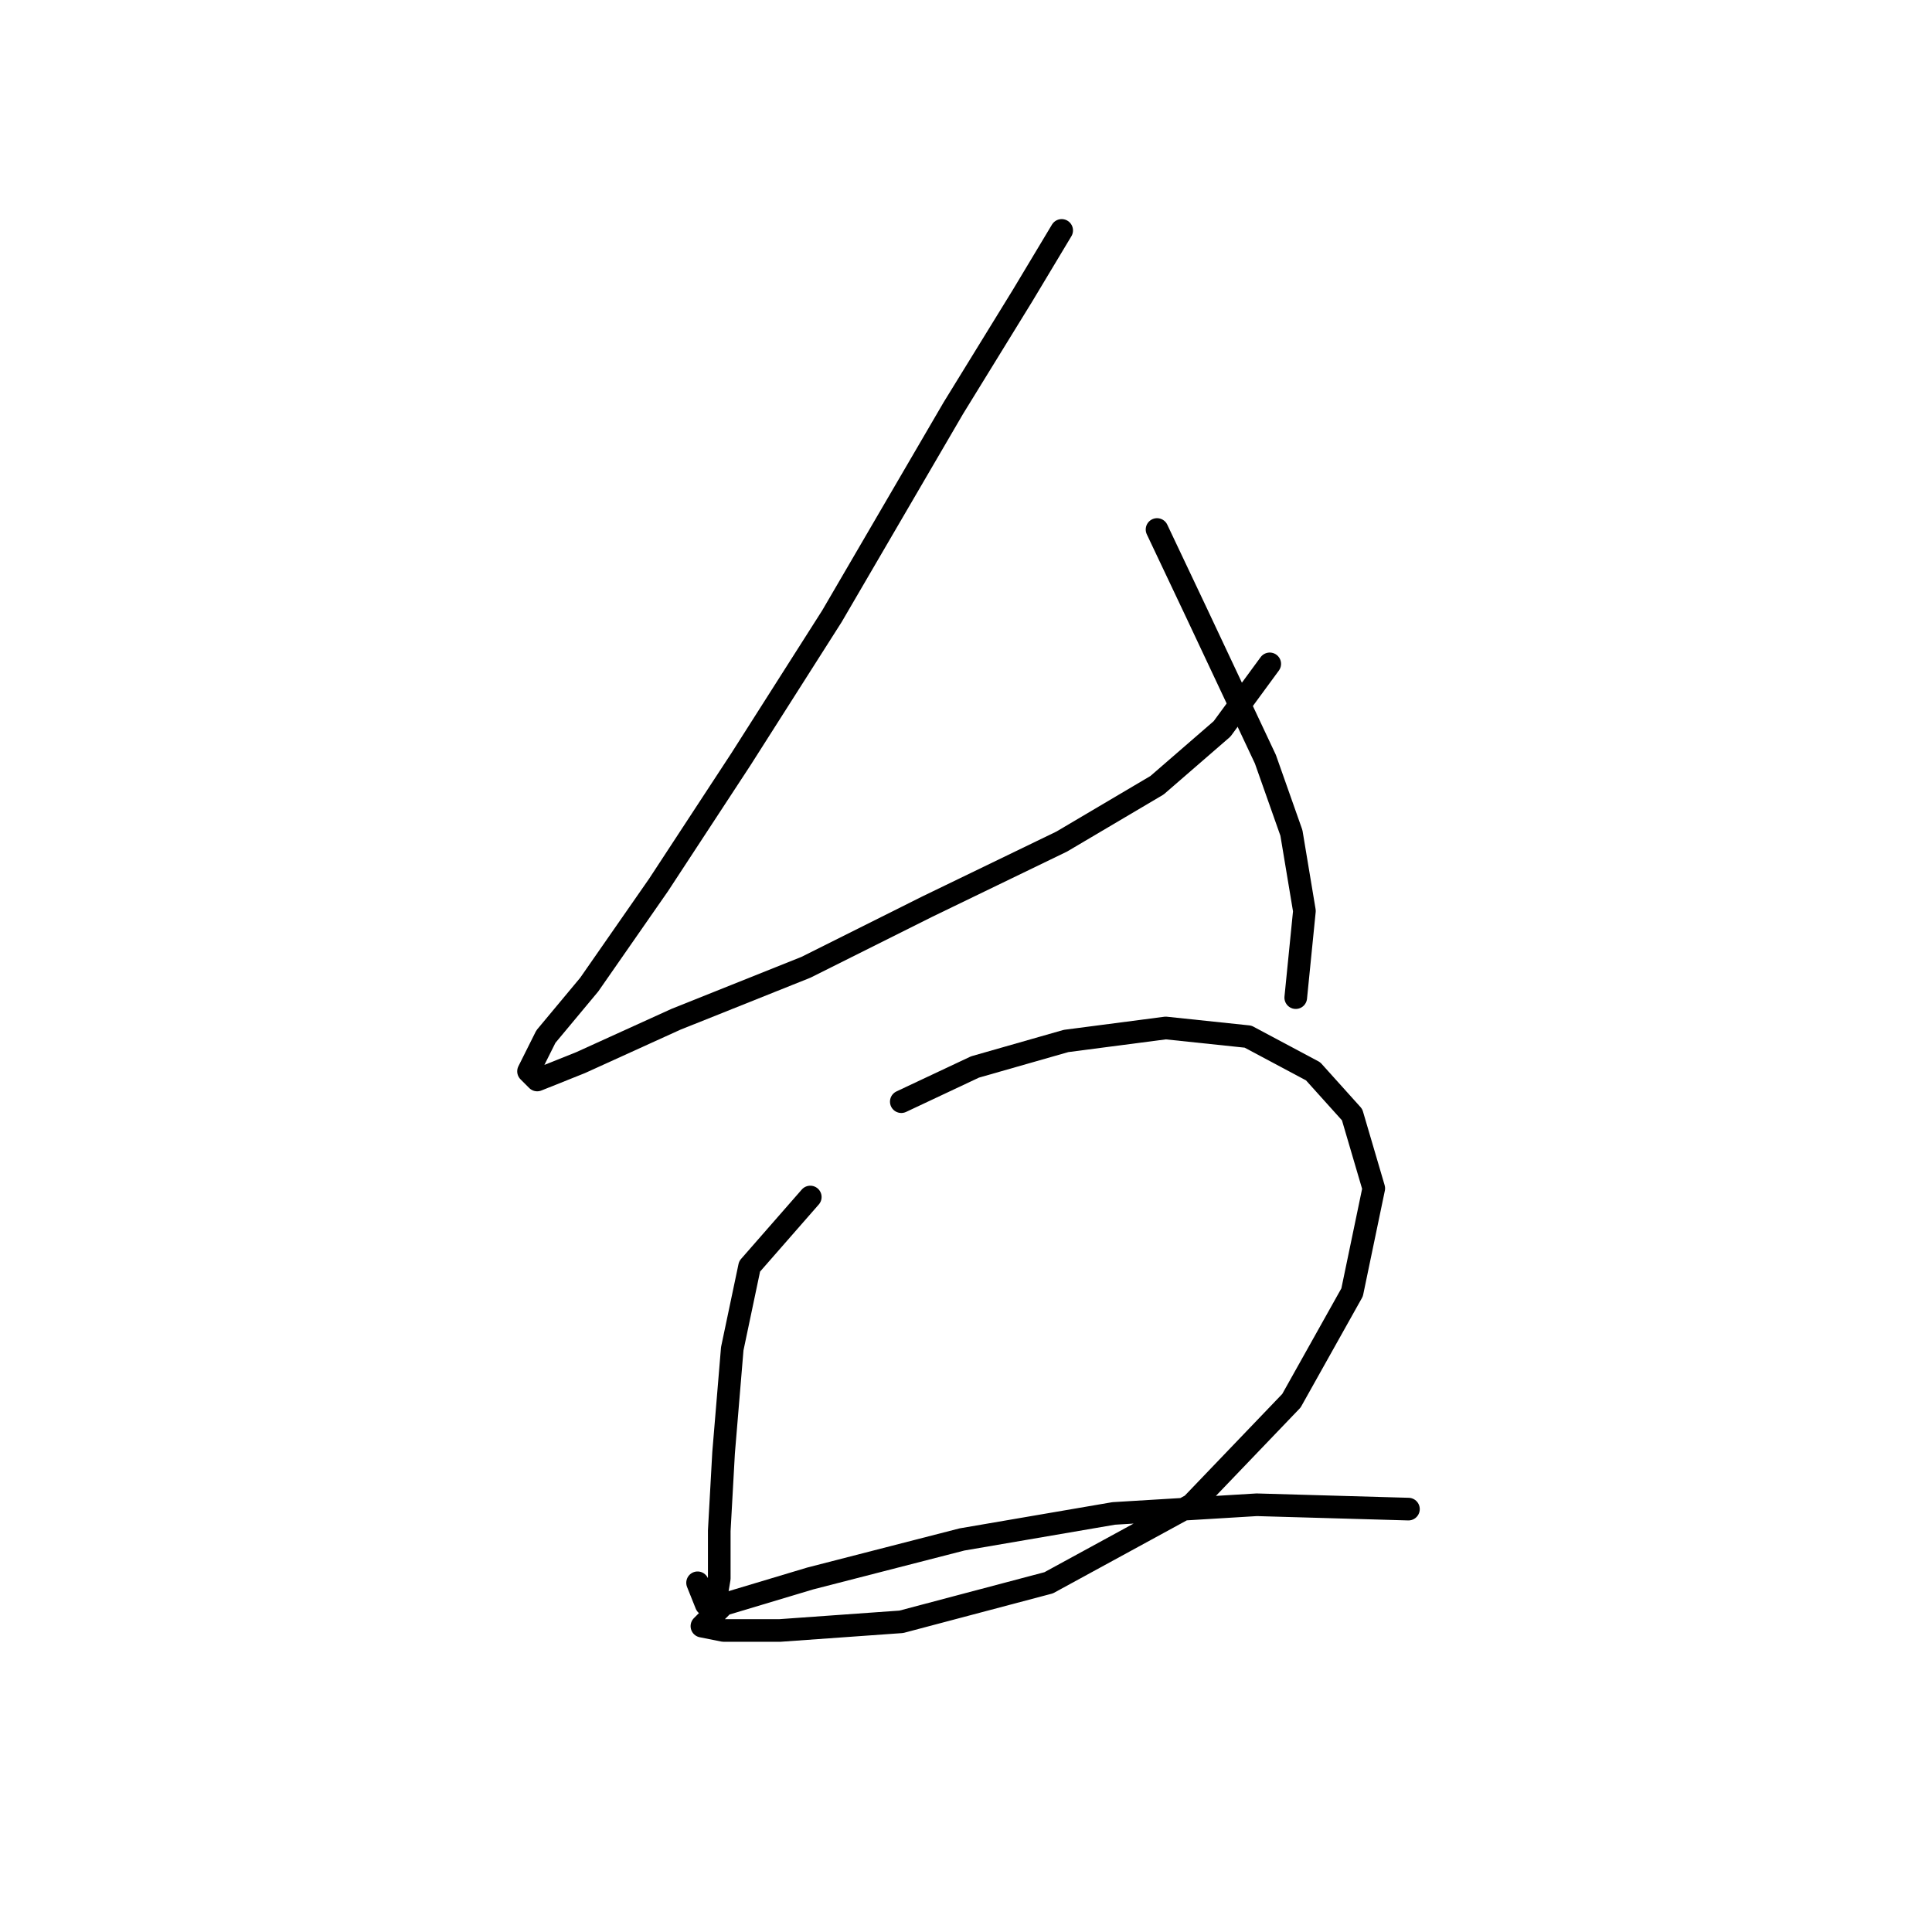 <?xml version="1.0" standalone="no"?>
    <svg width="256" height="256" xmlns="http://www.w3.org/2000/svg" version="1.1">
    <polyline stroke="black" stroke-width="3" stroke-linecap="round" fill="transparent" stroke-linejoin="round" points="140.678 30.532 135.509 39.147 126.32 54.08 110.238 81.649 98.176 100.602 87.264 117.258 78.074 130.468 72.331 137.36 70.033 141.955 71.182 143.104 76.926 140.807 89.561 135.063 106.792 128.171 122.873 120.13 140.678 111.515 153.314 104.048 161.929 96.582 168.247 87.966 168.247 87.966 " />
        <polyline stroke="black" stroke-width="3" stroke-linecap="round" fill="transparent" stroke-linejoin="round" points="153.314 70.162 158.483 81.074 163.078 90.838 167.673 100.602 171.119 110.366 172.842 120.704 171.693 132.191 171.693 132.191 " />
        <polyline stroke="black" stroke-width="3" stroke-linecap="round" fill="transparent" stroke-linejoin="round" points="107.366 158.611 99.325 167.801 97.028 178.714 95.879 192.498 95.305 202.836 95.305 209.154 94.73 212.6 93.582 212.6 92.433 209.728 92.433 209.728 " />
        <polyline stroke="black" stroke-width="3" stroke-linecap="round" fill="transparent" stroke-linejoin="round" points="119.427 145.976 129.191 141.381 141.253 137.935 154.463 136.212 165.375 137.36 173.991 141.955 179.16 147.699 182.031 157.463 179.16 171.247 171.119 185.606 157.909 199.39 138.955 209.728 119.427 214.898 103.346 216.046 95.879 216.046 93.007 215.472 95.879 212.6 107.366 209.154 127.468 203.985 147.57 200.539 166.524 199.39 186.626 199.965 186.626 199.965 " />
        </svg>
